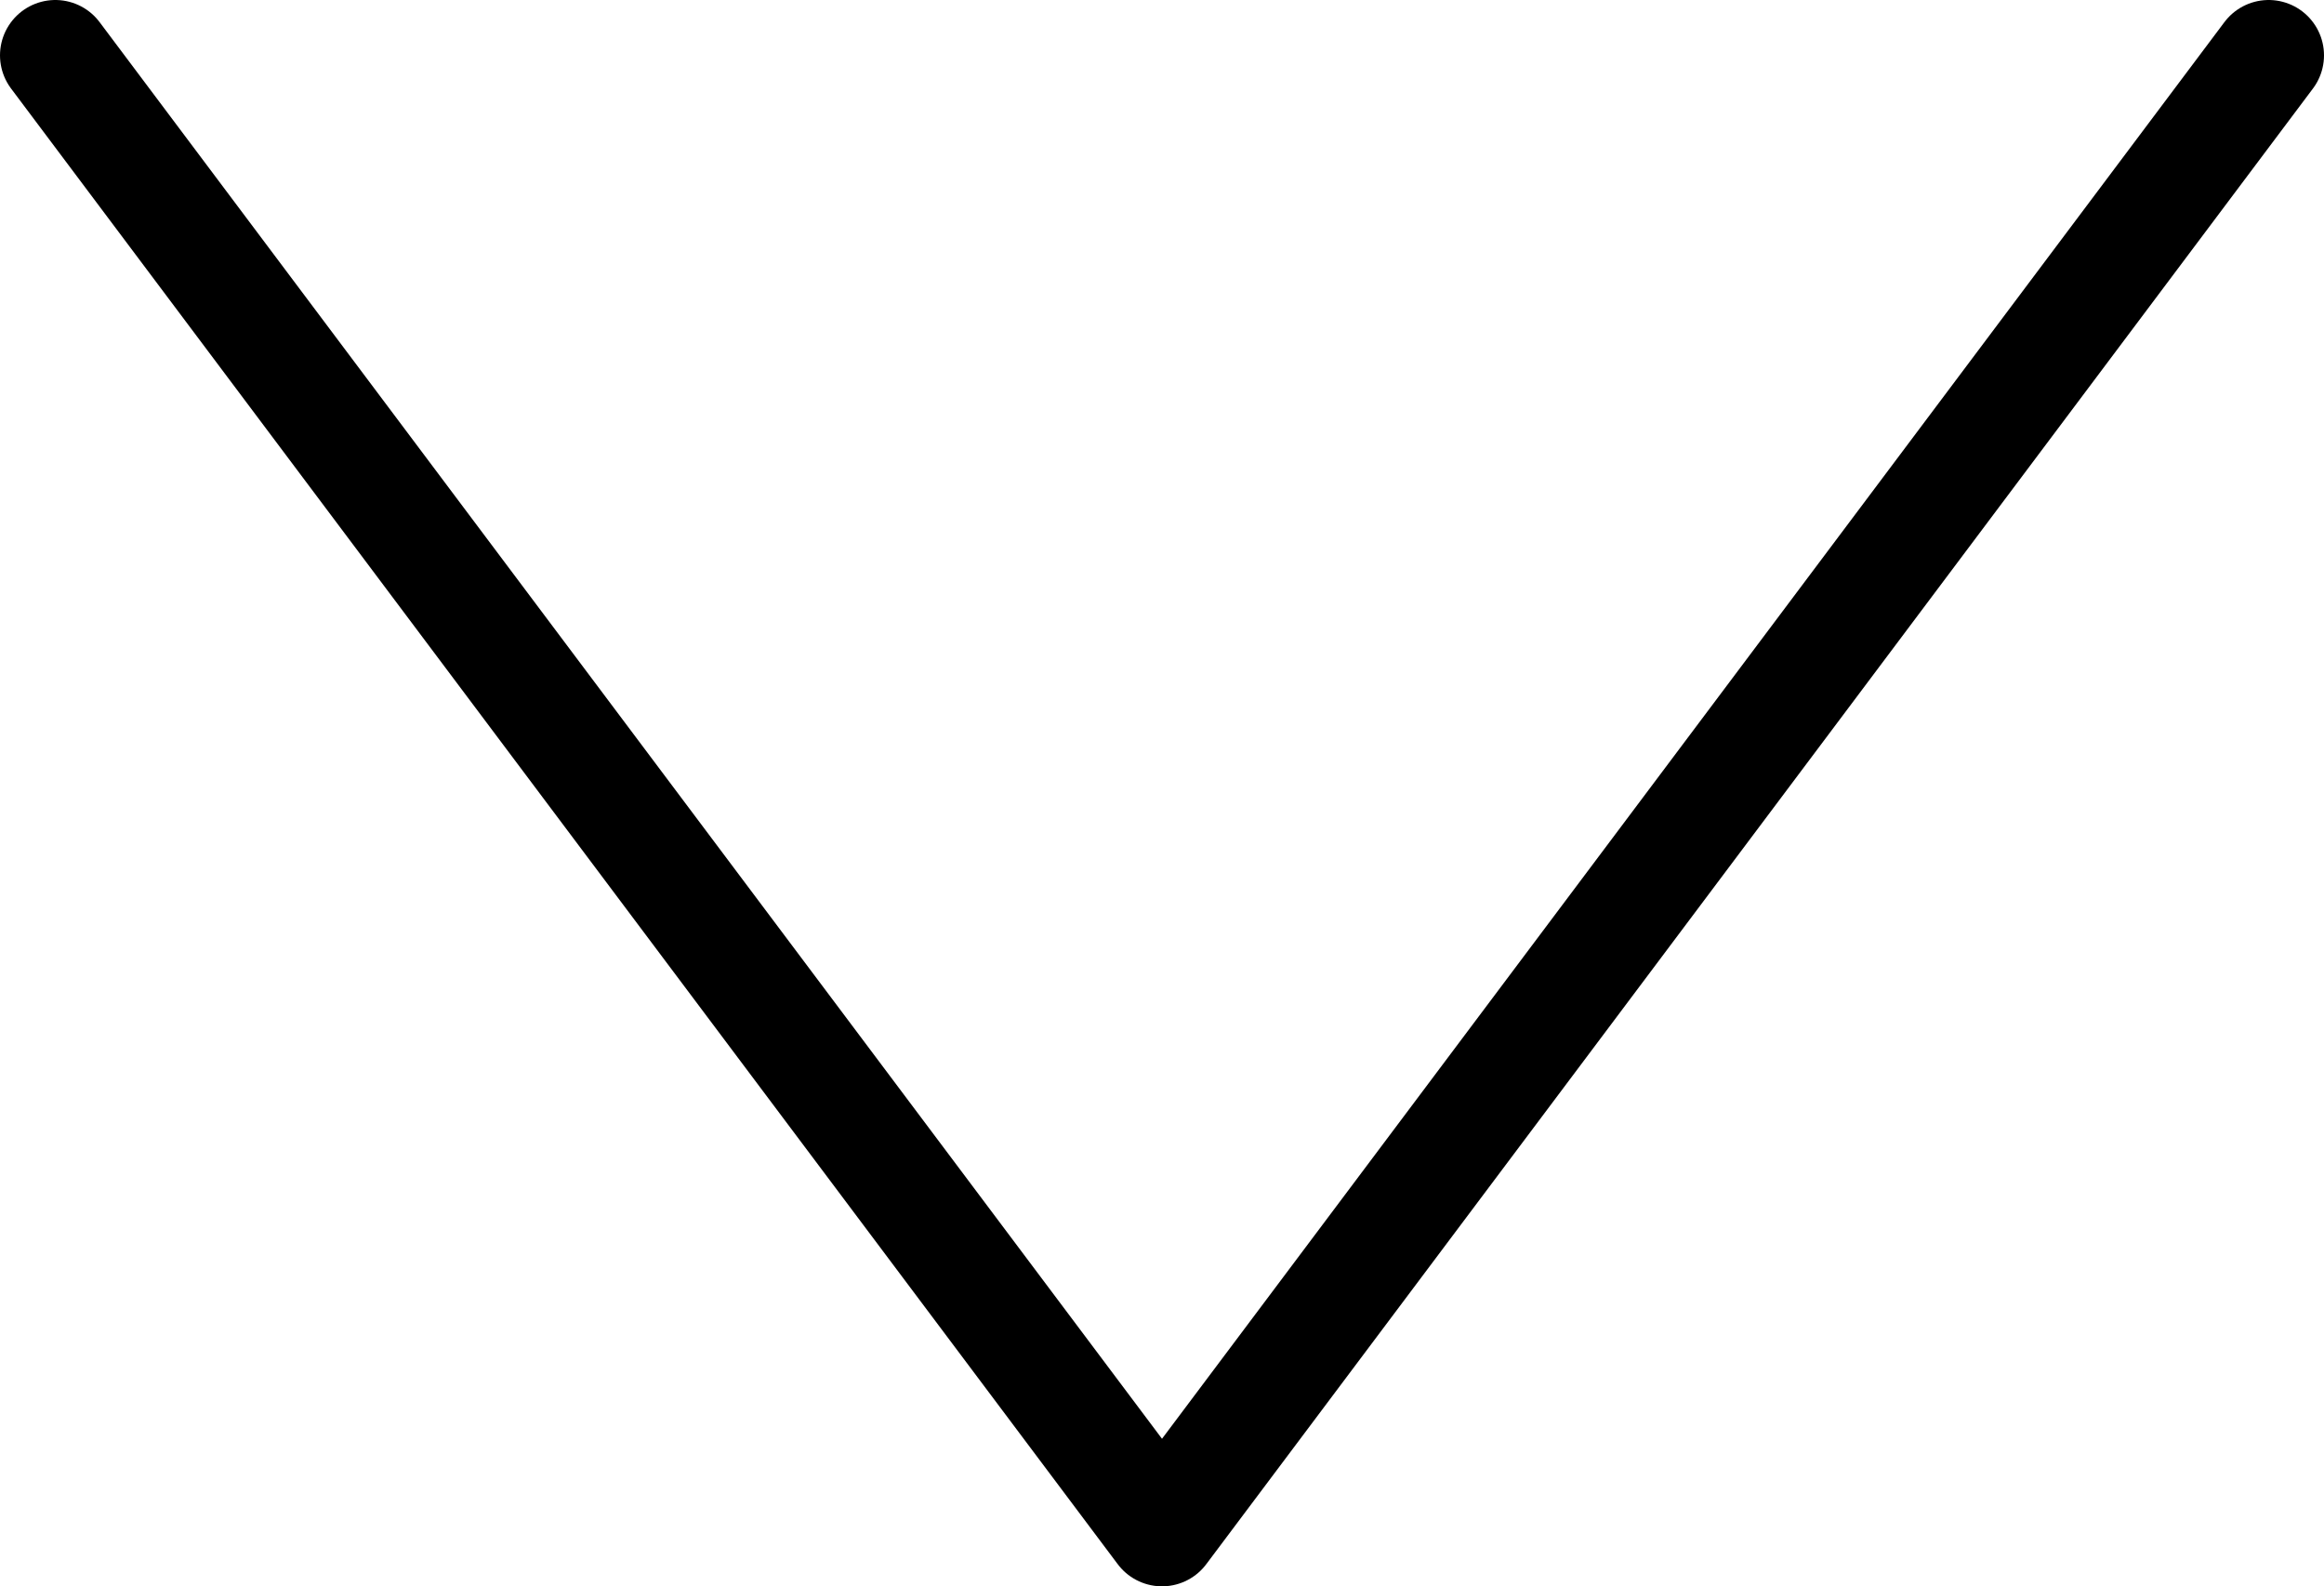 <svg id="Layer_1" data-name="Layer 1" xmlns="http://www.w3.org/2000/svg" width="315" height="215" viewBox="0 0 315 215"><defs><style>.cls-1{fill:none;stroke:#000;stroke-linecap:round;stroke-linejoin:round;stroke-width:15px;}</style></defs><title>arrowDown</title><polyline class="cls-1" points="7.5 7.5 157.5 207.5 307.5 7.5"/></svg>